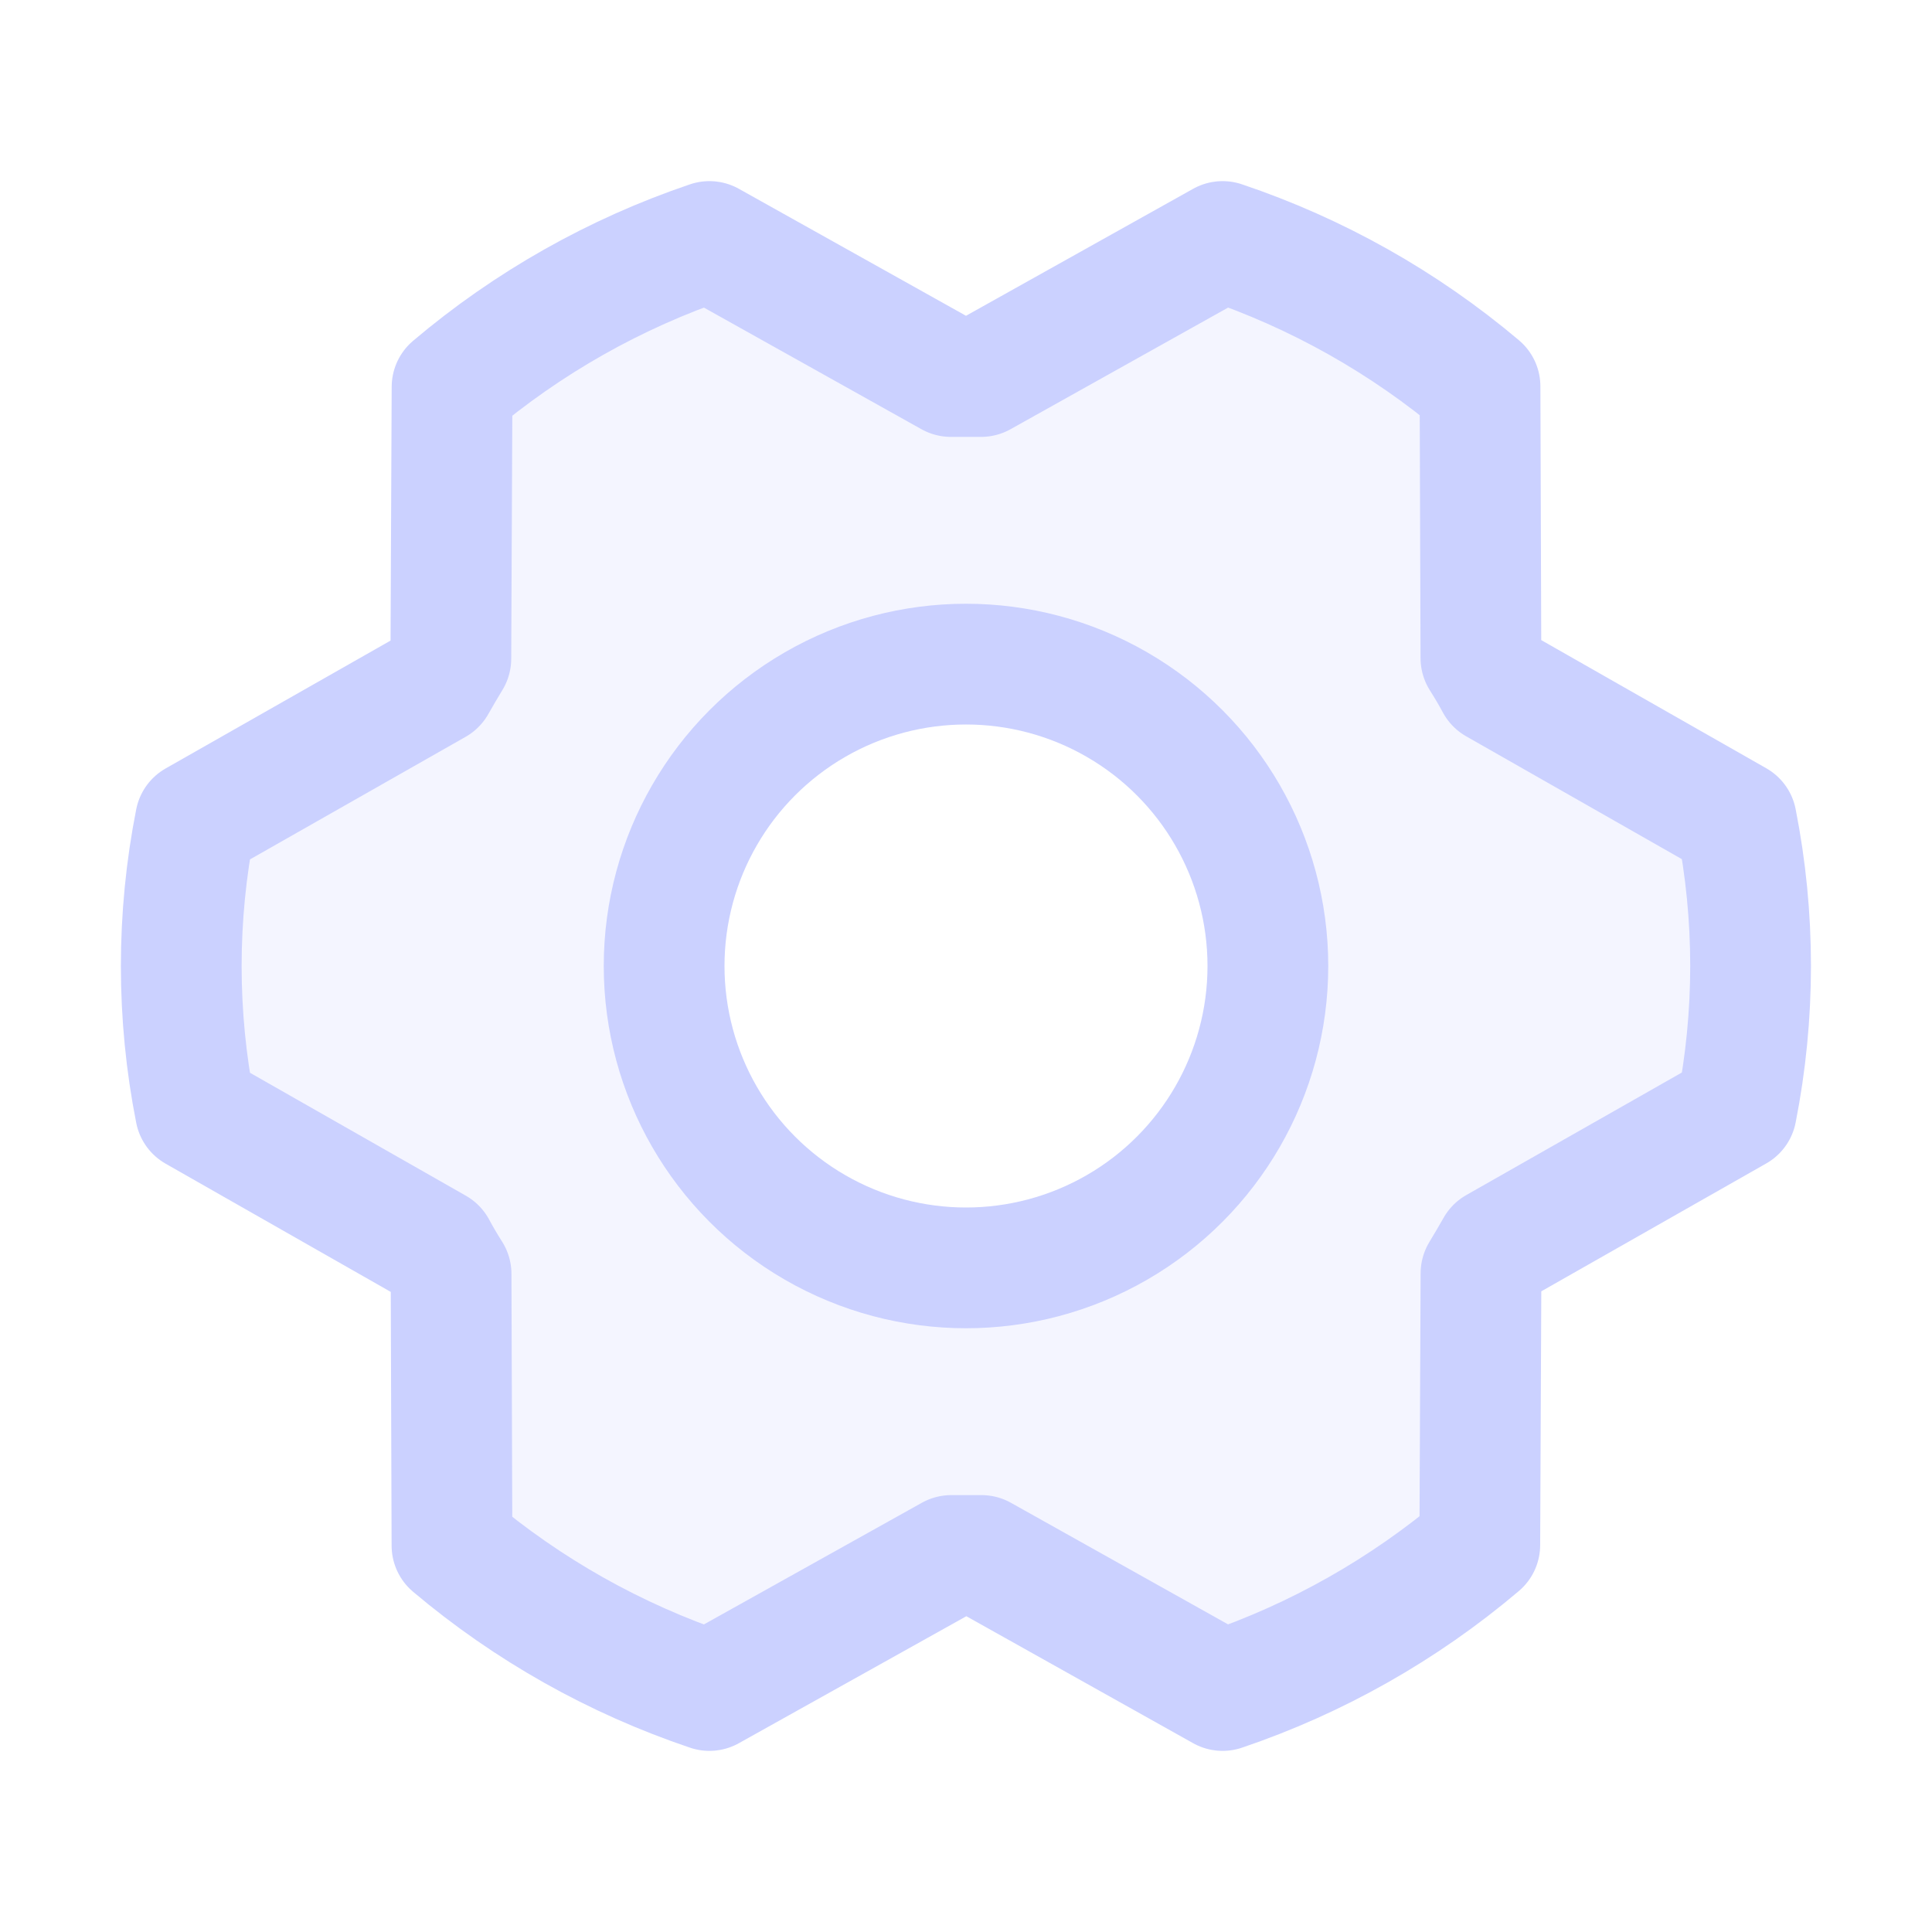 <?xml version="1.0" encoding="UTF-8"?>
<svg id="Layer_1" data-name="Layer 1" xmlns="http://www.w3.org/2000/svg" viewBox="0 0 256 256">
  <defs>
    <style>
      .cls-1 {
        fill: #cbd1ff;
        isolation: isolate;
        opacity: .2;
      }

      .cls-2 {
        stroke: #cbd1ff;
        stroke-linecap: round;
        stroke-linejoin: round;
        stroke-width: 16px;
      }

      .cls-2, .cls-3 {
        fill: none;
      }
    </style>
  </defs>
  <rect class="cls-3" width="256" height="256"/>
  <path class="cls-1" d="m230.1,108.76l-31.85-18.14c-.64-1.16-1.31-2.29-2-3.41l-.12-36c-10.07-8.49-21.65-15.01-34.13-19.21l-32,17.89h-4l-32-17.89c-12.48,4.21-24.05,10.74-34.11,19.25l-.16,36c-.7,1.12-1.37,2.26-2,3.41l-31.84,18.1c-2.51,12.7-2.51,25.76,0,38.46l31.85,18.14c.64,1.16,1.31,2.29,2,3.41l.12,36c10.07,8.5,21.65,15.03,34.14,19.23l32-17.87h4l32,17.87c12.47-4.21,24.03-10.75,34.08-19.25l.16-36c.7-1.12,1.37-2.26,2-3.41l31.84-18.1c2.52-12.7,2.53-25.78.02-38.48Zm-102.1,59.24c-22.09,0-40-17.91-40-40s17.91-40,40-40,40,17.91,40,40-17.91,40-40,40Z"/>
  <circle class="cls-2" cx="128" cy="128" r="40"/>
  <path class="cls-2" d="m130.05,206.11h-4l-32.05,17.89c-12.48-4.2-24.05-10.71-34.11-19.2l-.12-36c-.71-1.12-1.38-2.25-2-3.41l-31.87-18.15c-2.51-12.7-2.51-25.76,0-38.46l31.84-18.1c.65-1.15,1.32-2.29,2-3.41l.16-36c10.05-8.51,21.62-15.05,34.1-19.27l32,17.89h4l32-17.89c12.48,4.2,24.05,10.71,34.11,19.2l.12,36c.71,1.12,1.38,2.25,2,3.41l31.85,18.14c2.51,12.7,2.51,25.76,0,38.46l-31.84,18.1c-.65,1.15-1.32,2.29-2,3.41l-.16,36c-10.04,8.51-21.61,15.06-34.08,19.28l-31.95-17.89Z"/>
</svg>